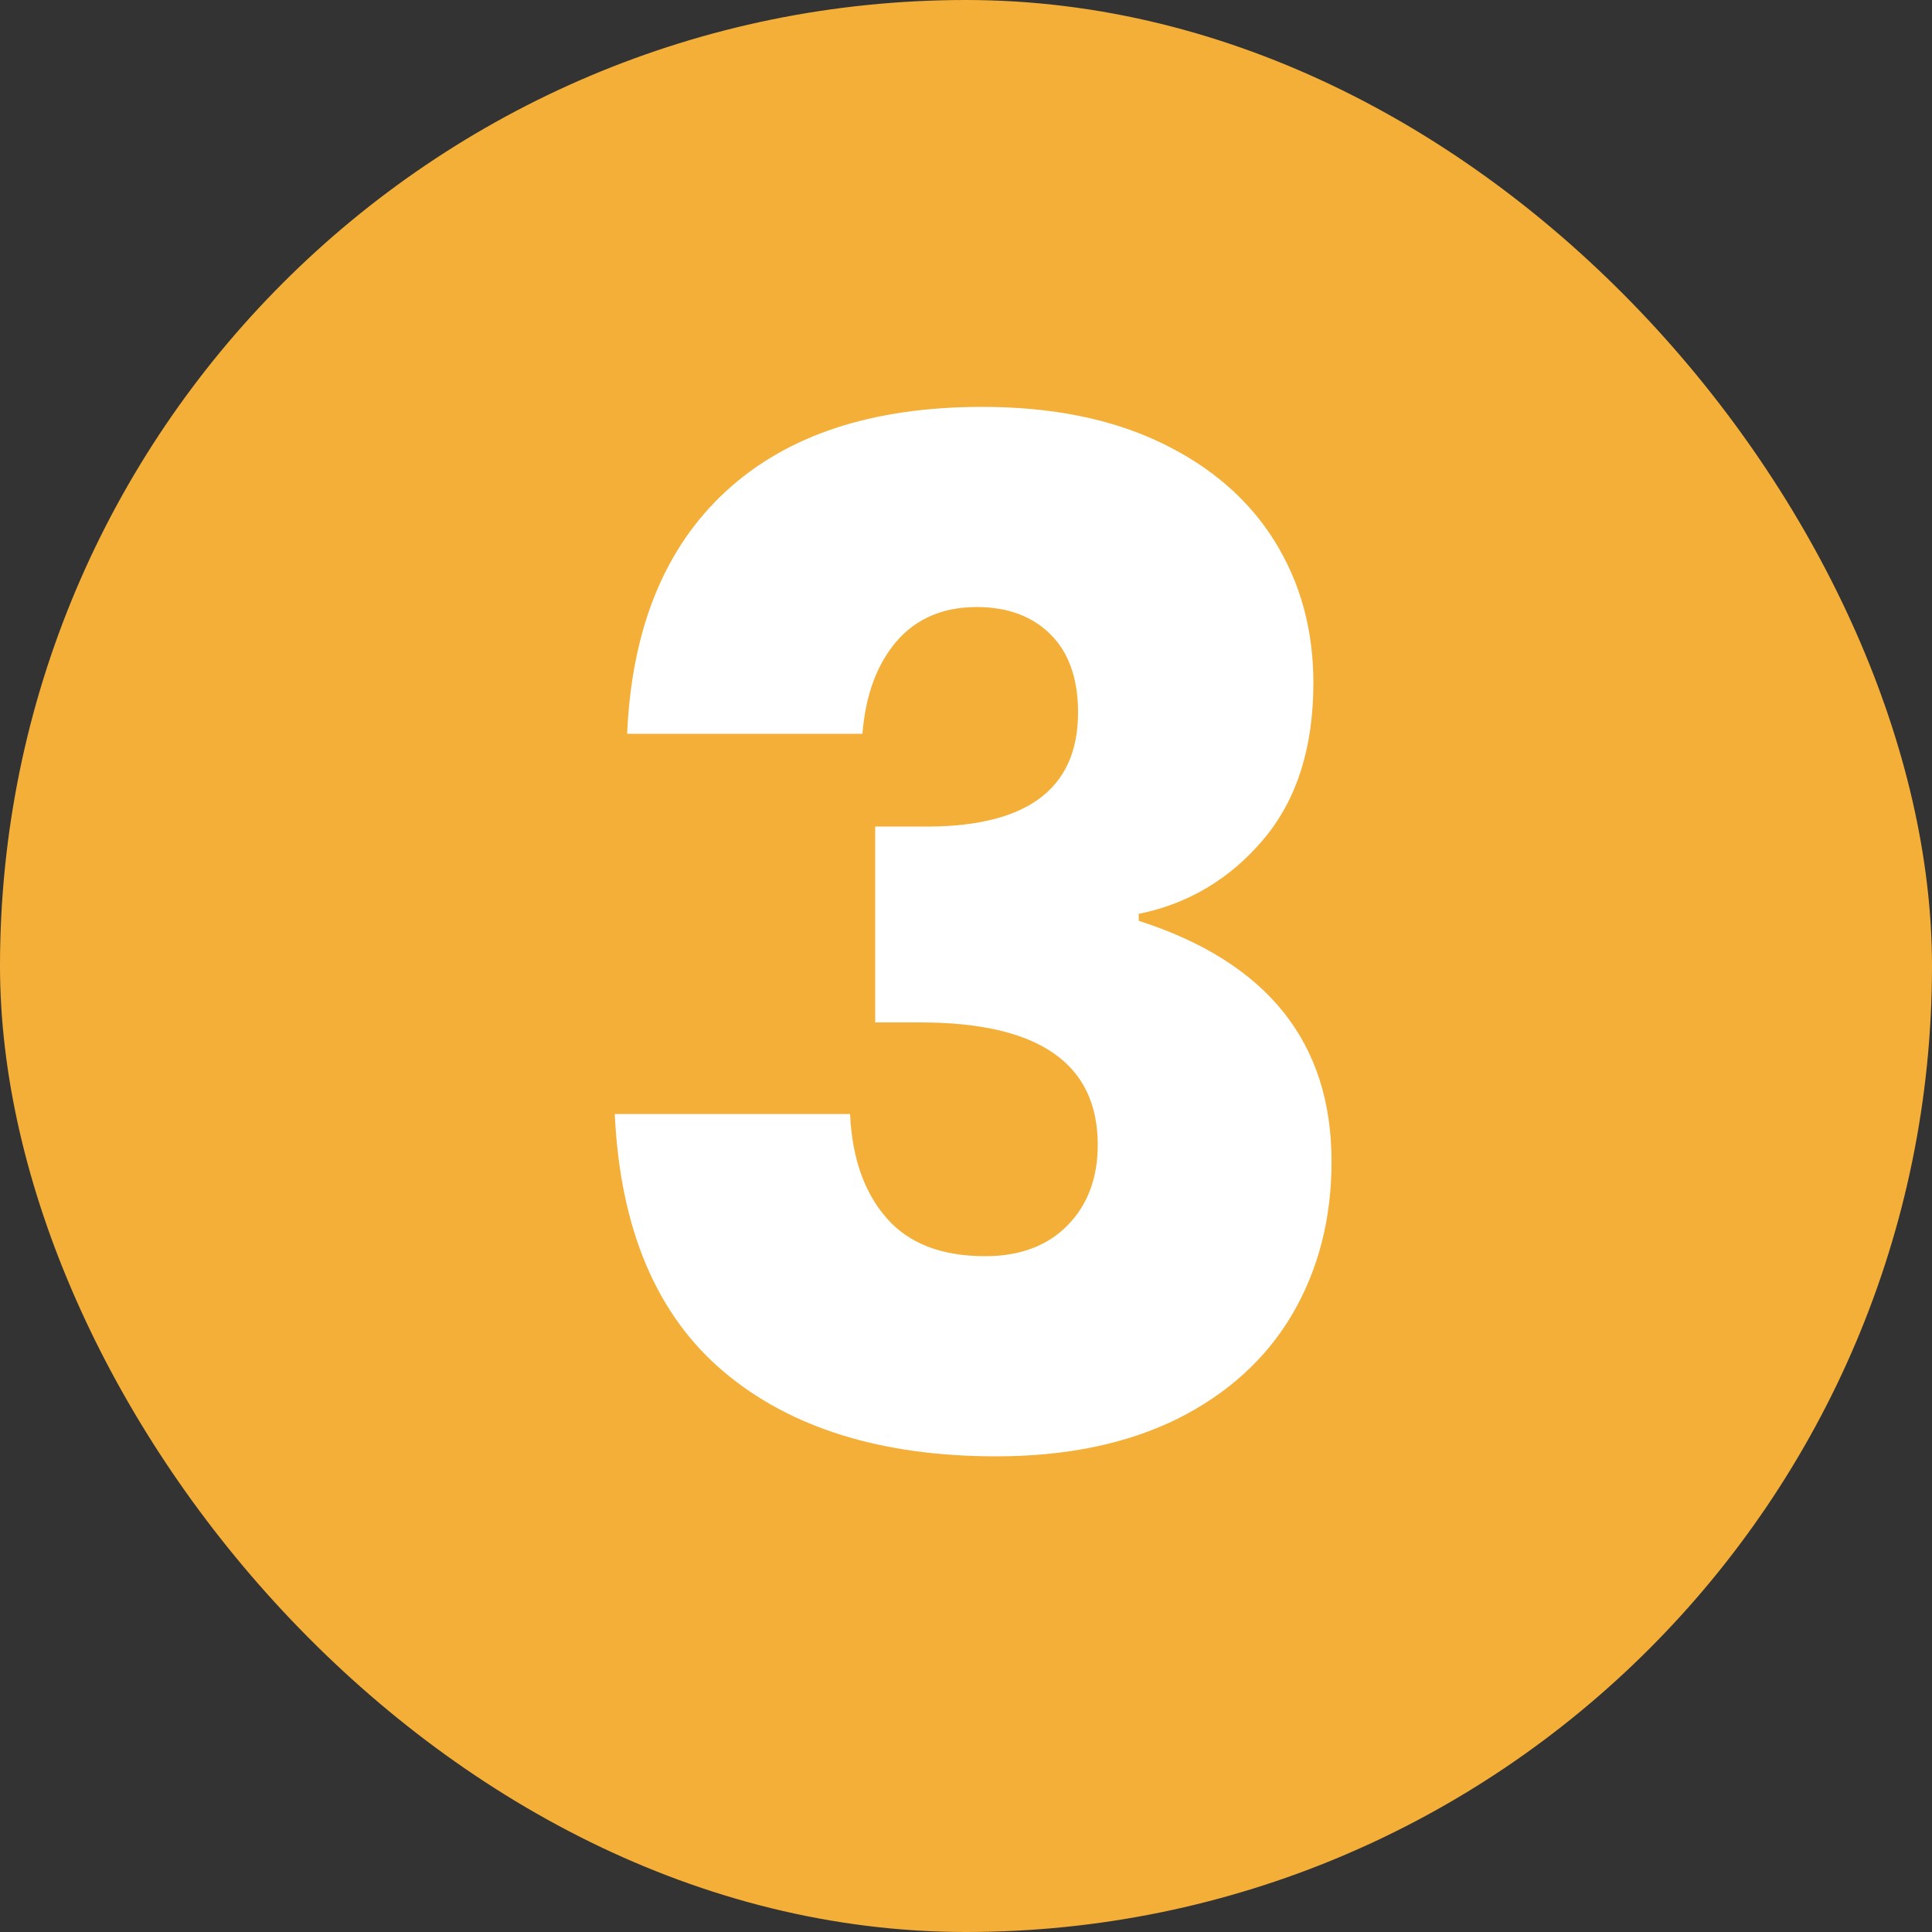 <?xml version="1.0" encoding="UTF-8"?>
<svg id="Layer_2" data-name="Layer 2" xmlns="http://www.w3.org/2000/svg" viewBox="0 0 50 50">
  <rect x="0" y="0" width="50" height="50" fill="#333333" stroke="none"/>
  <defs>
    <style>
      .cls-1 {
        fill: #fff;
      }

      .cls-2 {
        fill: #f4af38;
      }
    </style>
  </defs>
  <g id="Camada_2" data-name="Camada 2">
    <g>
      <rect class="cls-2" x="0" y="0" width="50" height="50" rx="25" ry="25"/>
      <path class="cls-1" d="m30.05,11.46c1.29.62,2.27,1.47,2.94,2.55.67,1.08,1,2.3,1,3.66,0,1.68-.43,3.03-1.29,4.05-.86,1.02-1.94,1.67-3.23,1.93v.18c3.33,1.07,4.99,3.15,4.99,6.23,0,1.48-.34,2.8-1.02,3.96-.68,1.15-1.67,2.05-2.97,2.7-1.3.64-2.86.97-4.69.97-2.96,0-5.32-.73-7.05-2.19s-2.68-3.68-2.82-6.67h6.09c.05,1.14.37,2.04.95,2.7.58.66,1.43.98,2.55.98.9,0,1.61-.27,2.13-.8.52-.53.78-1.23.78-2.08,0-2.11-1.53-3.17-4.59-3.17h-1.17v-5.07h1.13c2.75.05,4.12-.94,4.12-2.95,0-.88-.24-1.55-.71-2.02s-1.11-.71-1.91-.71c-.88,0-1.57.3-2.08.89-.51.6-.8,1.39-.88,2.39h-6.09c.12-2.72.97-4.81,2.55-6.27,1.58-1.46,3.79-2.19,6.64-2.19,1.8,0,3.34.31,4.63.93Z"/>
    </g>
  </g>
</svg>
